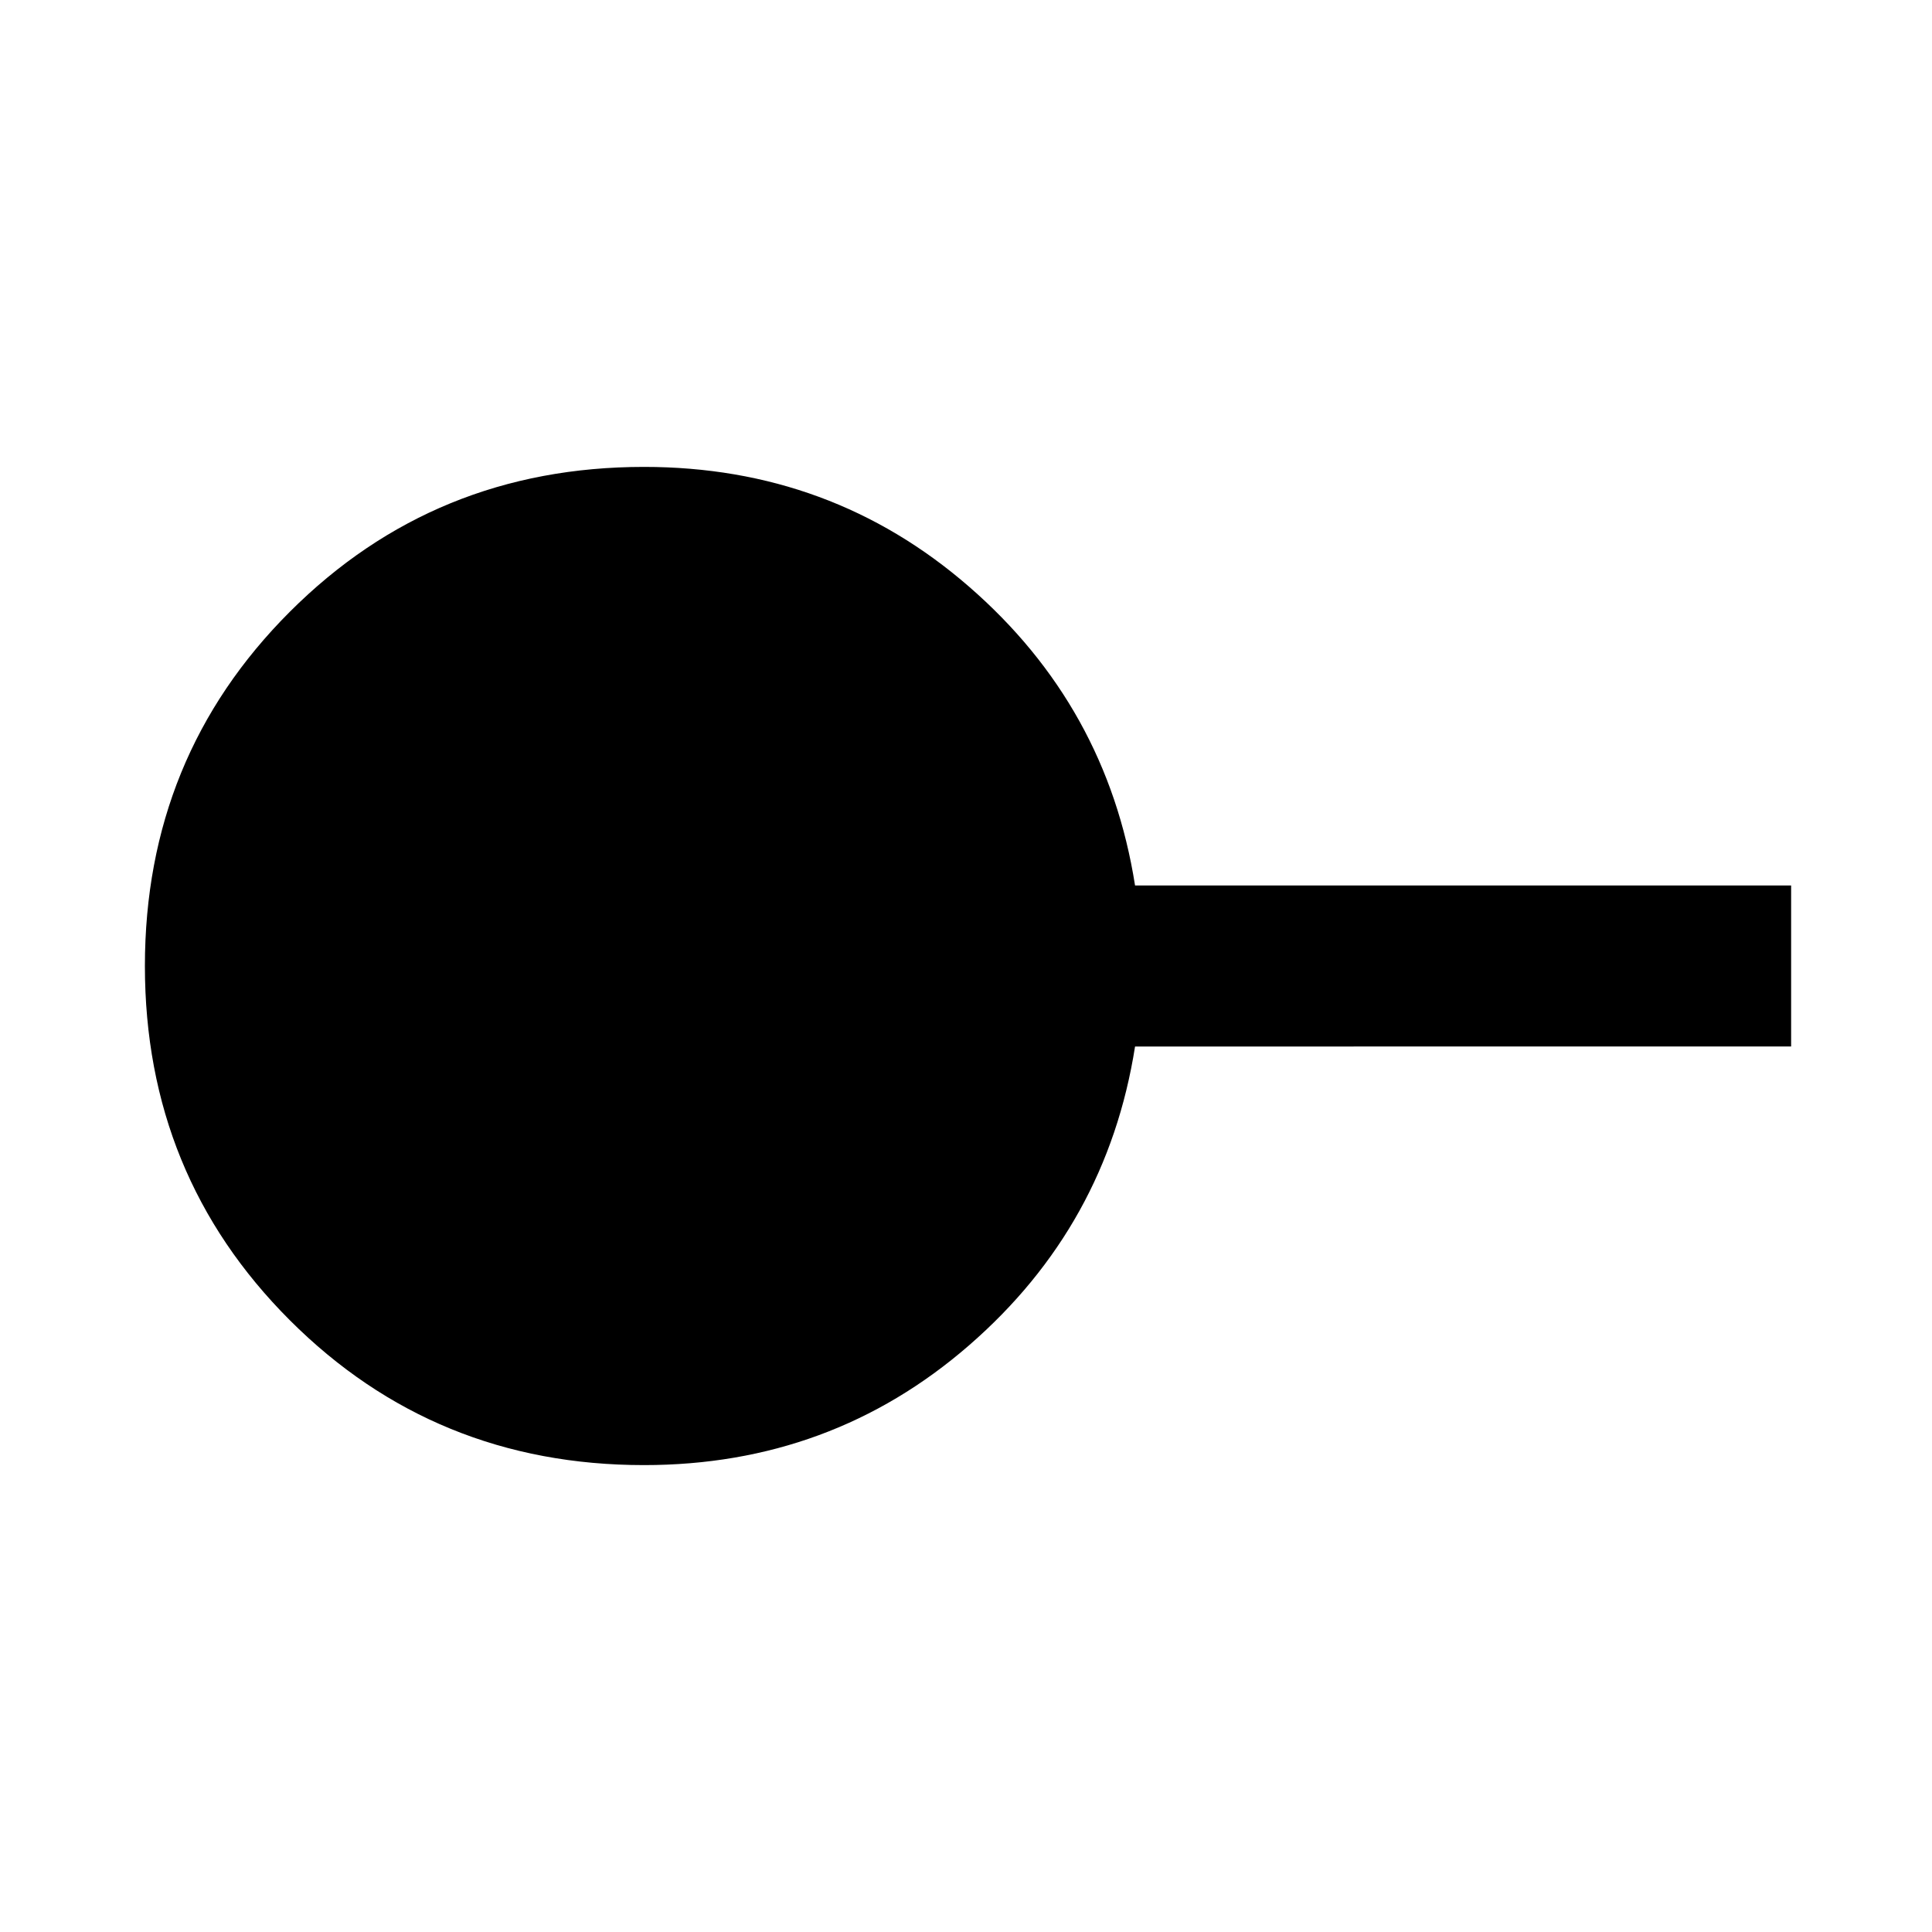 <svg xmlns="http://www.w3.org/2000/svg" width="48" height="48"><path d="M16 36.4q-5.2 0-8.8-3.6-3.6-3.6-3.6-8.8 0-5.2 3.6-8.8 3.6-3.6 8.8-3.6 4.65 0 8.075 2.975Q27.5 17.55 28.2 22h16.3v4H28.2q-.7 4.45-4.125 7.425Q20.65 36.4 16 36.4z"/></svg>